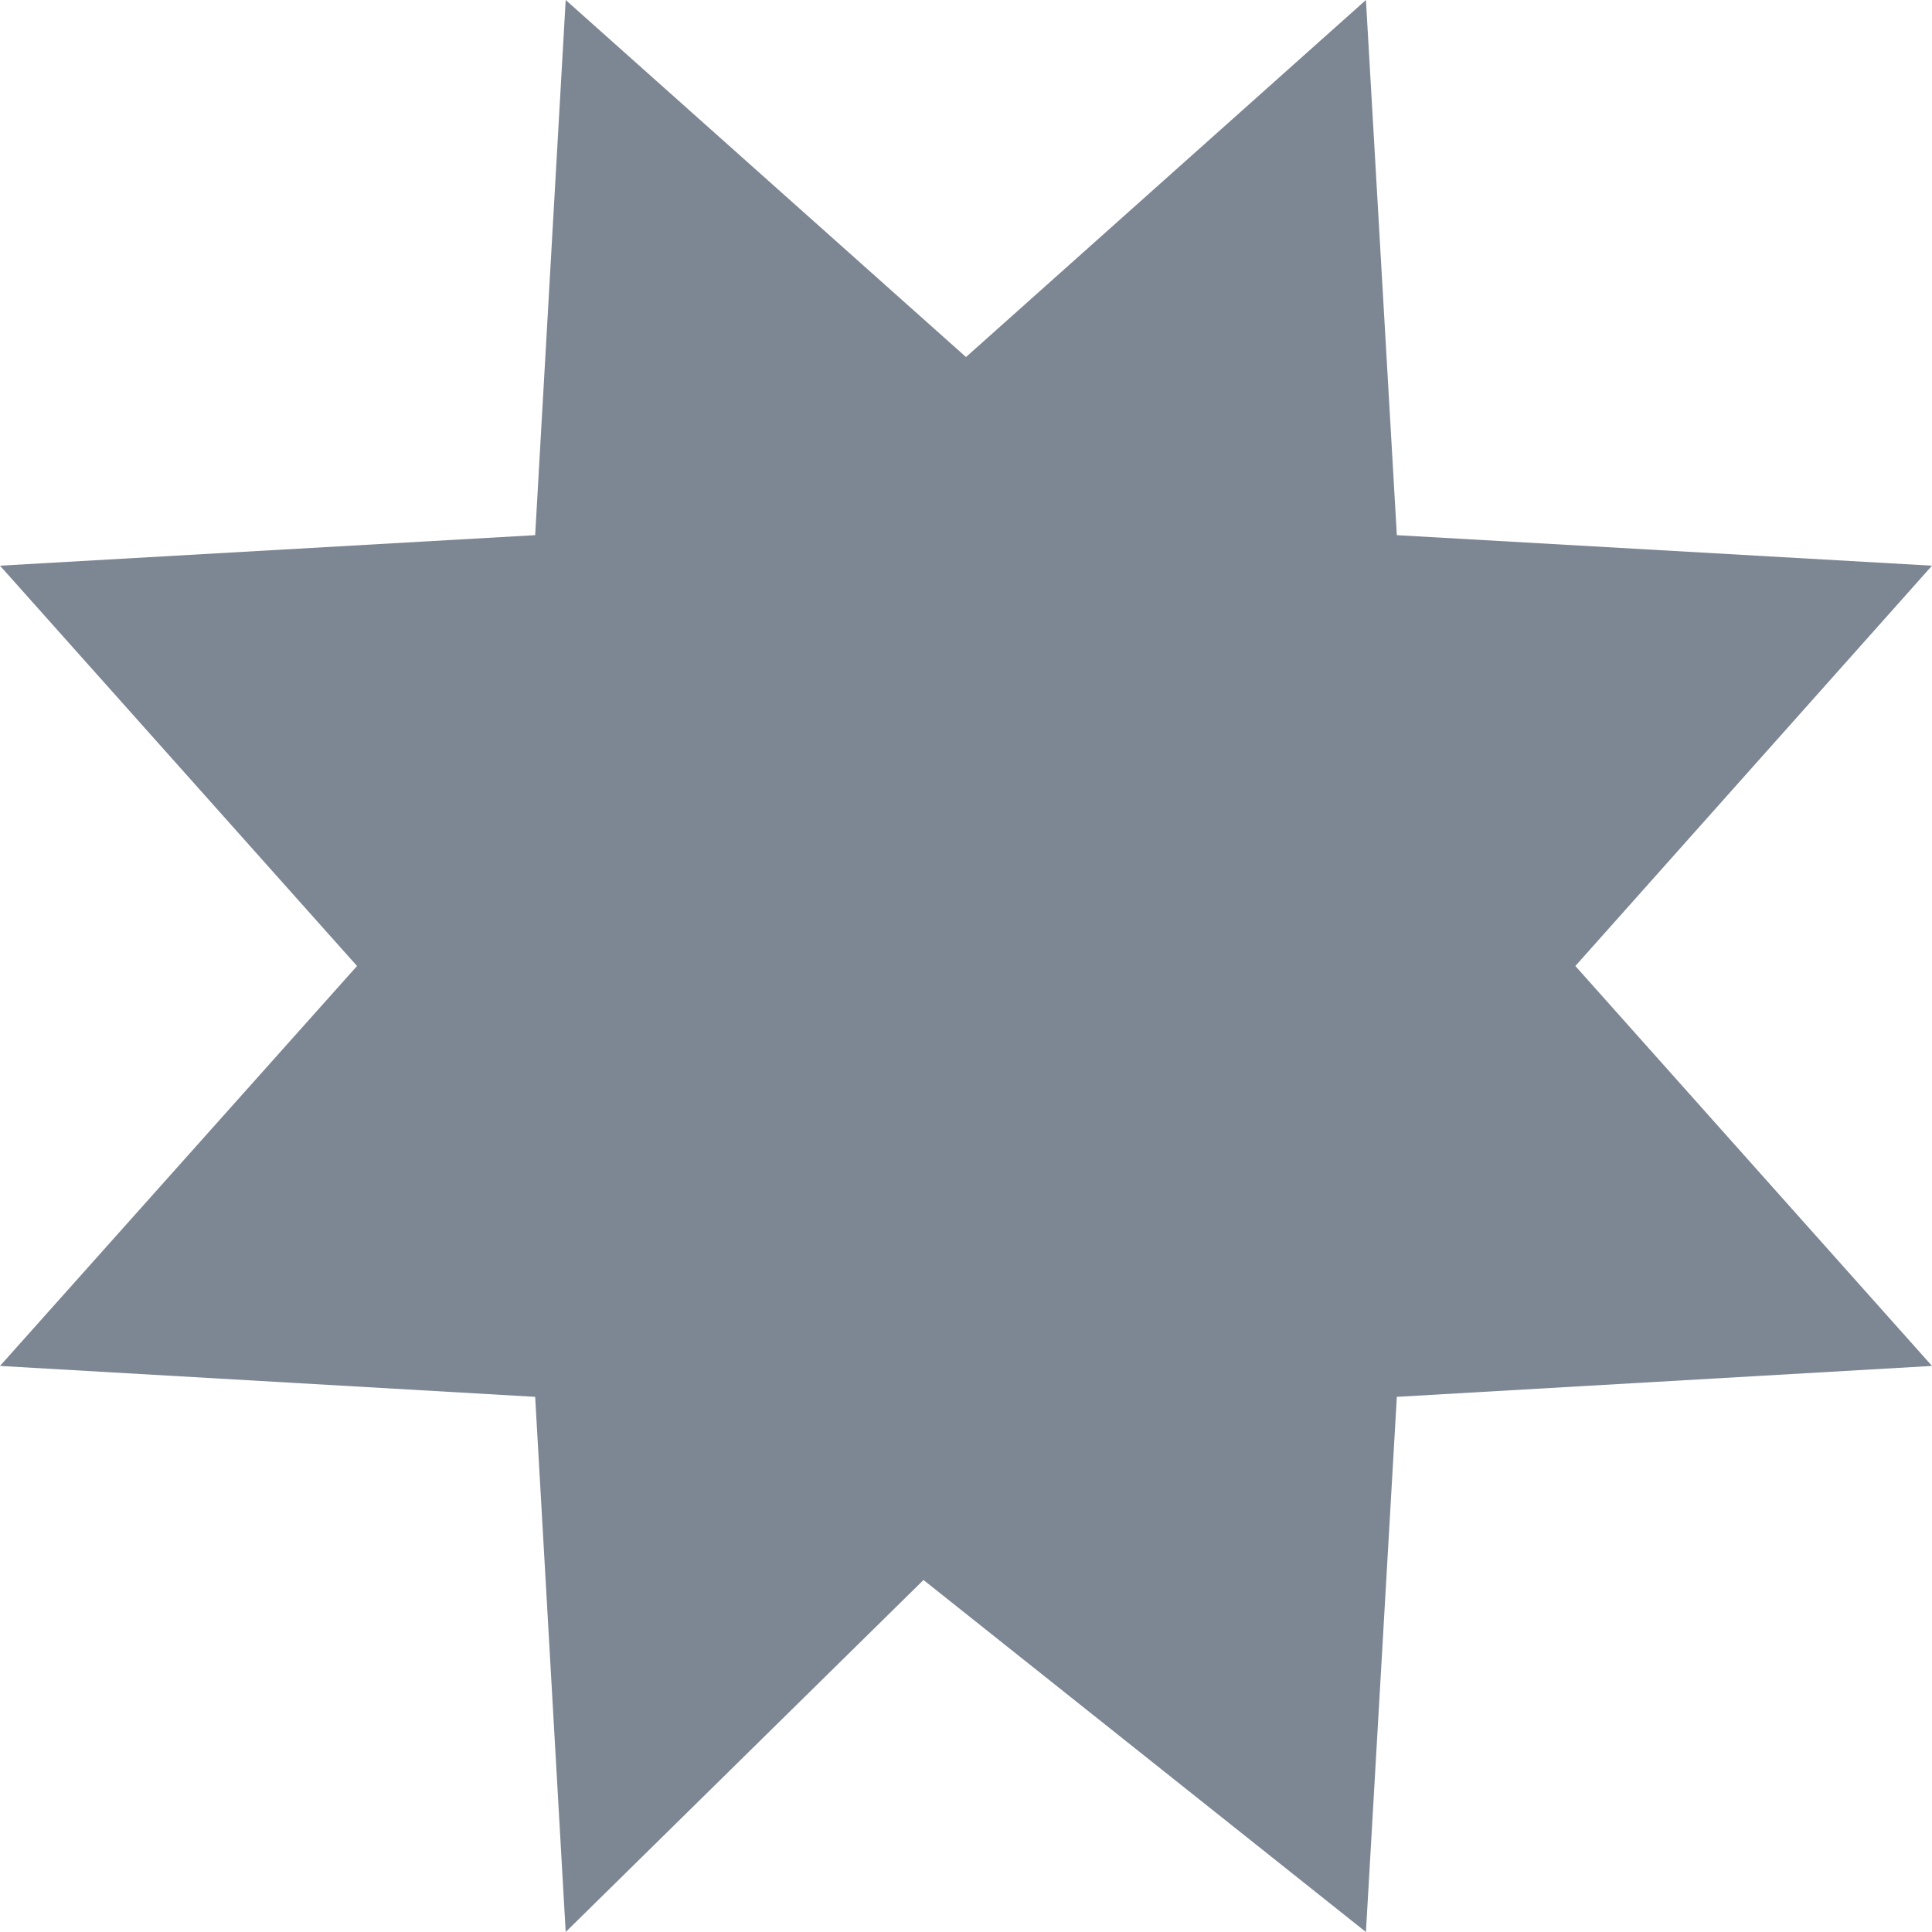 <svg version="1.1" xmlns="http://www.w3.org/2000/svg" xmlns:xlink="http://www.w3.org/1999/xlink" x="0px" y="0px" viewBox="0 0 500 500" >
<g >
	<g>
		<polygon fill="#7d8693" points="146.4,500 138.5,361.5 0,353.5 92.4,250 0,146.4 138.5,138.5 146.4,0 250,92.4 353.5,0 361.5,138.5 500,146.4 407.7,250 500,353.5 361.5,361.5 353.5,500 239,408.9" ></polygon>
	</g>
</g>
</svg>